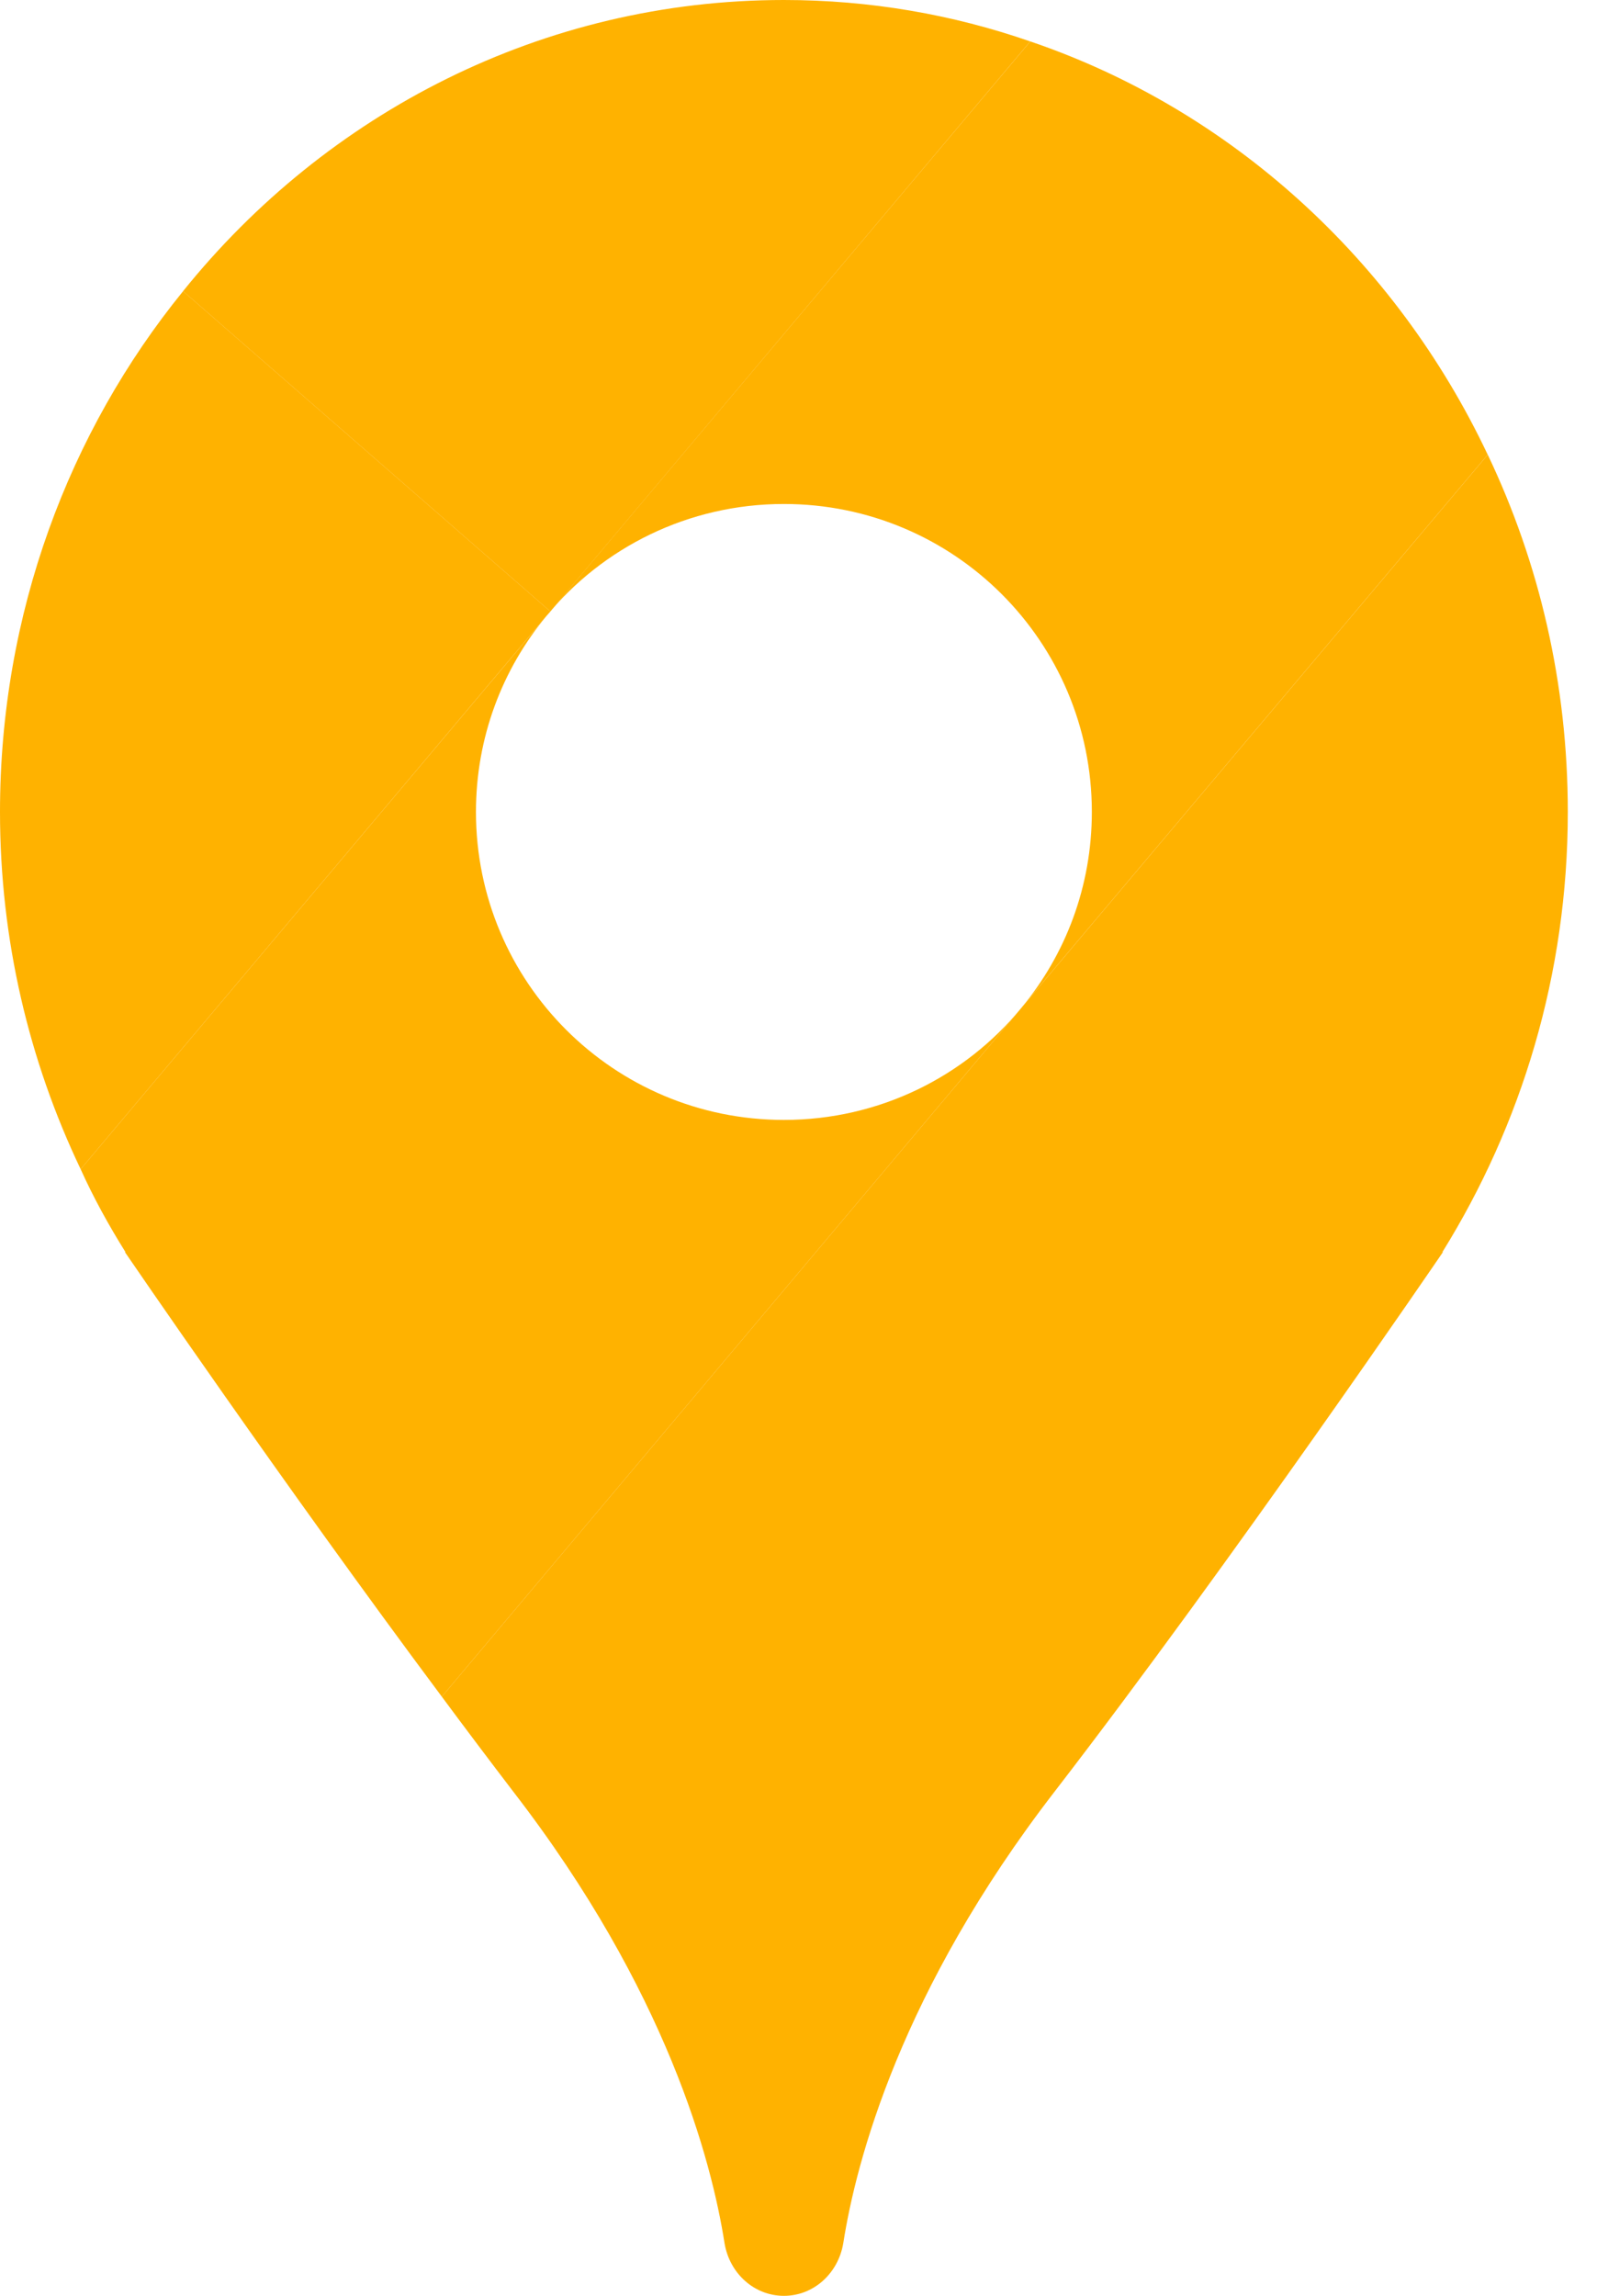 <svg width="32" height="46" viewBox="0 0 32 46" fill="none" xmlns="http://www.w3.org/2000/svg">
<path d="M28.902 25.087H28.913C28.913 25.087 24.683 31.291 21.127 35.903C18.053 39.886 17.155 43.296 16.897 44.946C16.796 45.551 16.302 46 15.708 46C15.113 46 14.619 45.551 14.518 44.946C14.26 43.296 13.363 39.886 10.289 35.903C9.817 35.285 9.335 34.646 8.853 33.995L20.465 20.195L29.811 9.11C30.843 11.276 31.415 13.699 31.415 16.268C31.415 19.522 30.484 22.54 28.902 25.087Z" fill="#FFB200"/>
<path d="M20.465 20.195L8.853 33.995C5.689 29.754 2.503 25.087 2.503 25.087H2.514C2.177 24.548 1.874 23.998 1.616 23.426L10.951 12.341C10.065 13.407 9.537 14.776 9.537 16.268C9.537 19.679 12.297 22.439 15.708 22.439C17.627 22.439 19.343 21.564 20.465 20.195Z" fill="#FFB200"/>
<path d="M20.643 0.83L11.028 12.252L3.668 5.834C6.54 2.266 10.871 0 15.707 0C17.434 0 19.095 0.292 20.643 0.83Z" fill="#FFB200"/>
<path d="M11.029 12.252L10.95 12.341L1.616 23.426C0.583 21.261 0 18.837 0 16.268C0 12.297 1.38 8.65 3.669 5.834L11.029 12.252Z" fill="#FFB200"/>
<path d="M20.464 20.195C21.351 19.129 21.878 17.761 21.878 16.268C21.878 12.857 19.118 10.098 15.707 10.098C13.789 10.098 12.072 10.973 10.95 12.341L20.644 0.83C24.672 2.199 27.97 5.217 29.81 9.11L20.464 20.195Z" fill="#FFB200"/>
</svg>
